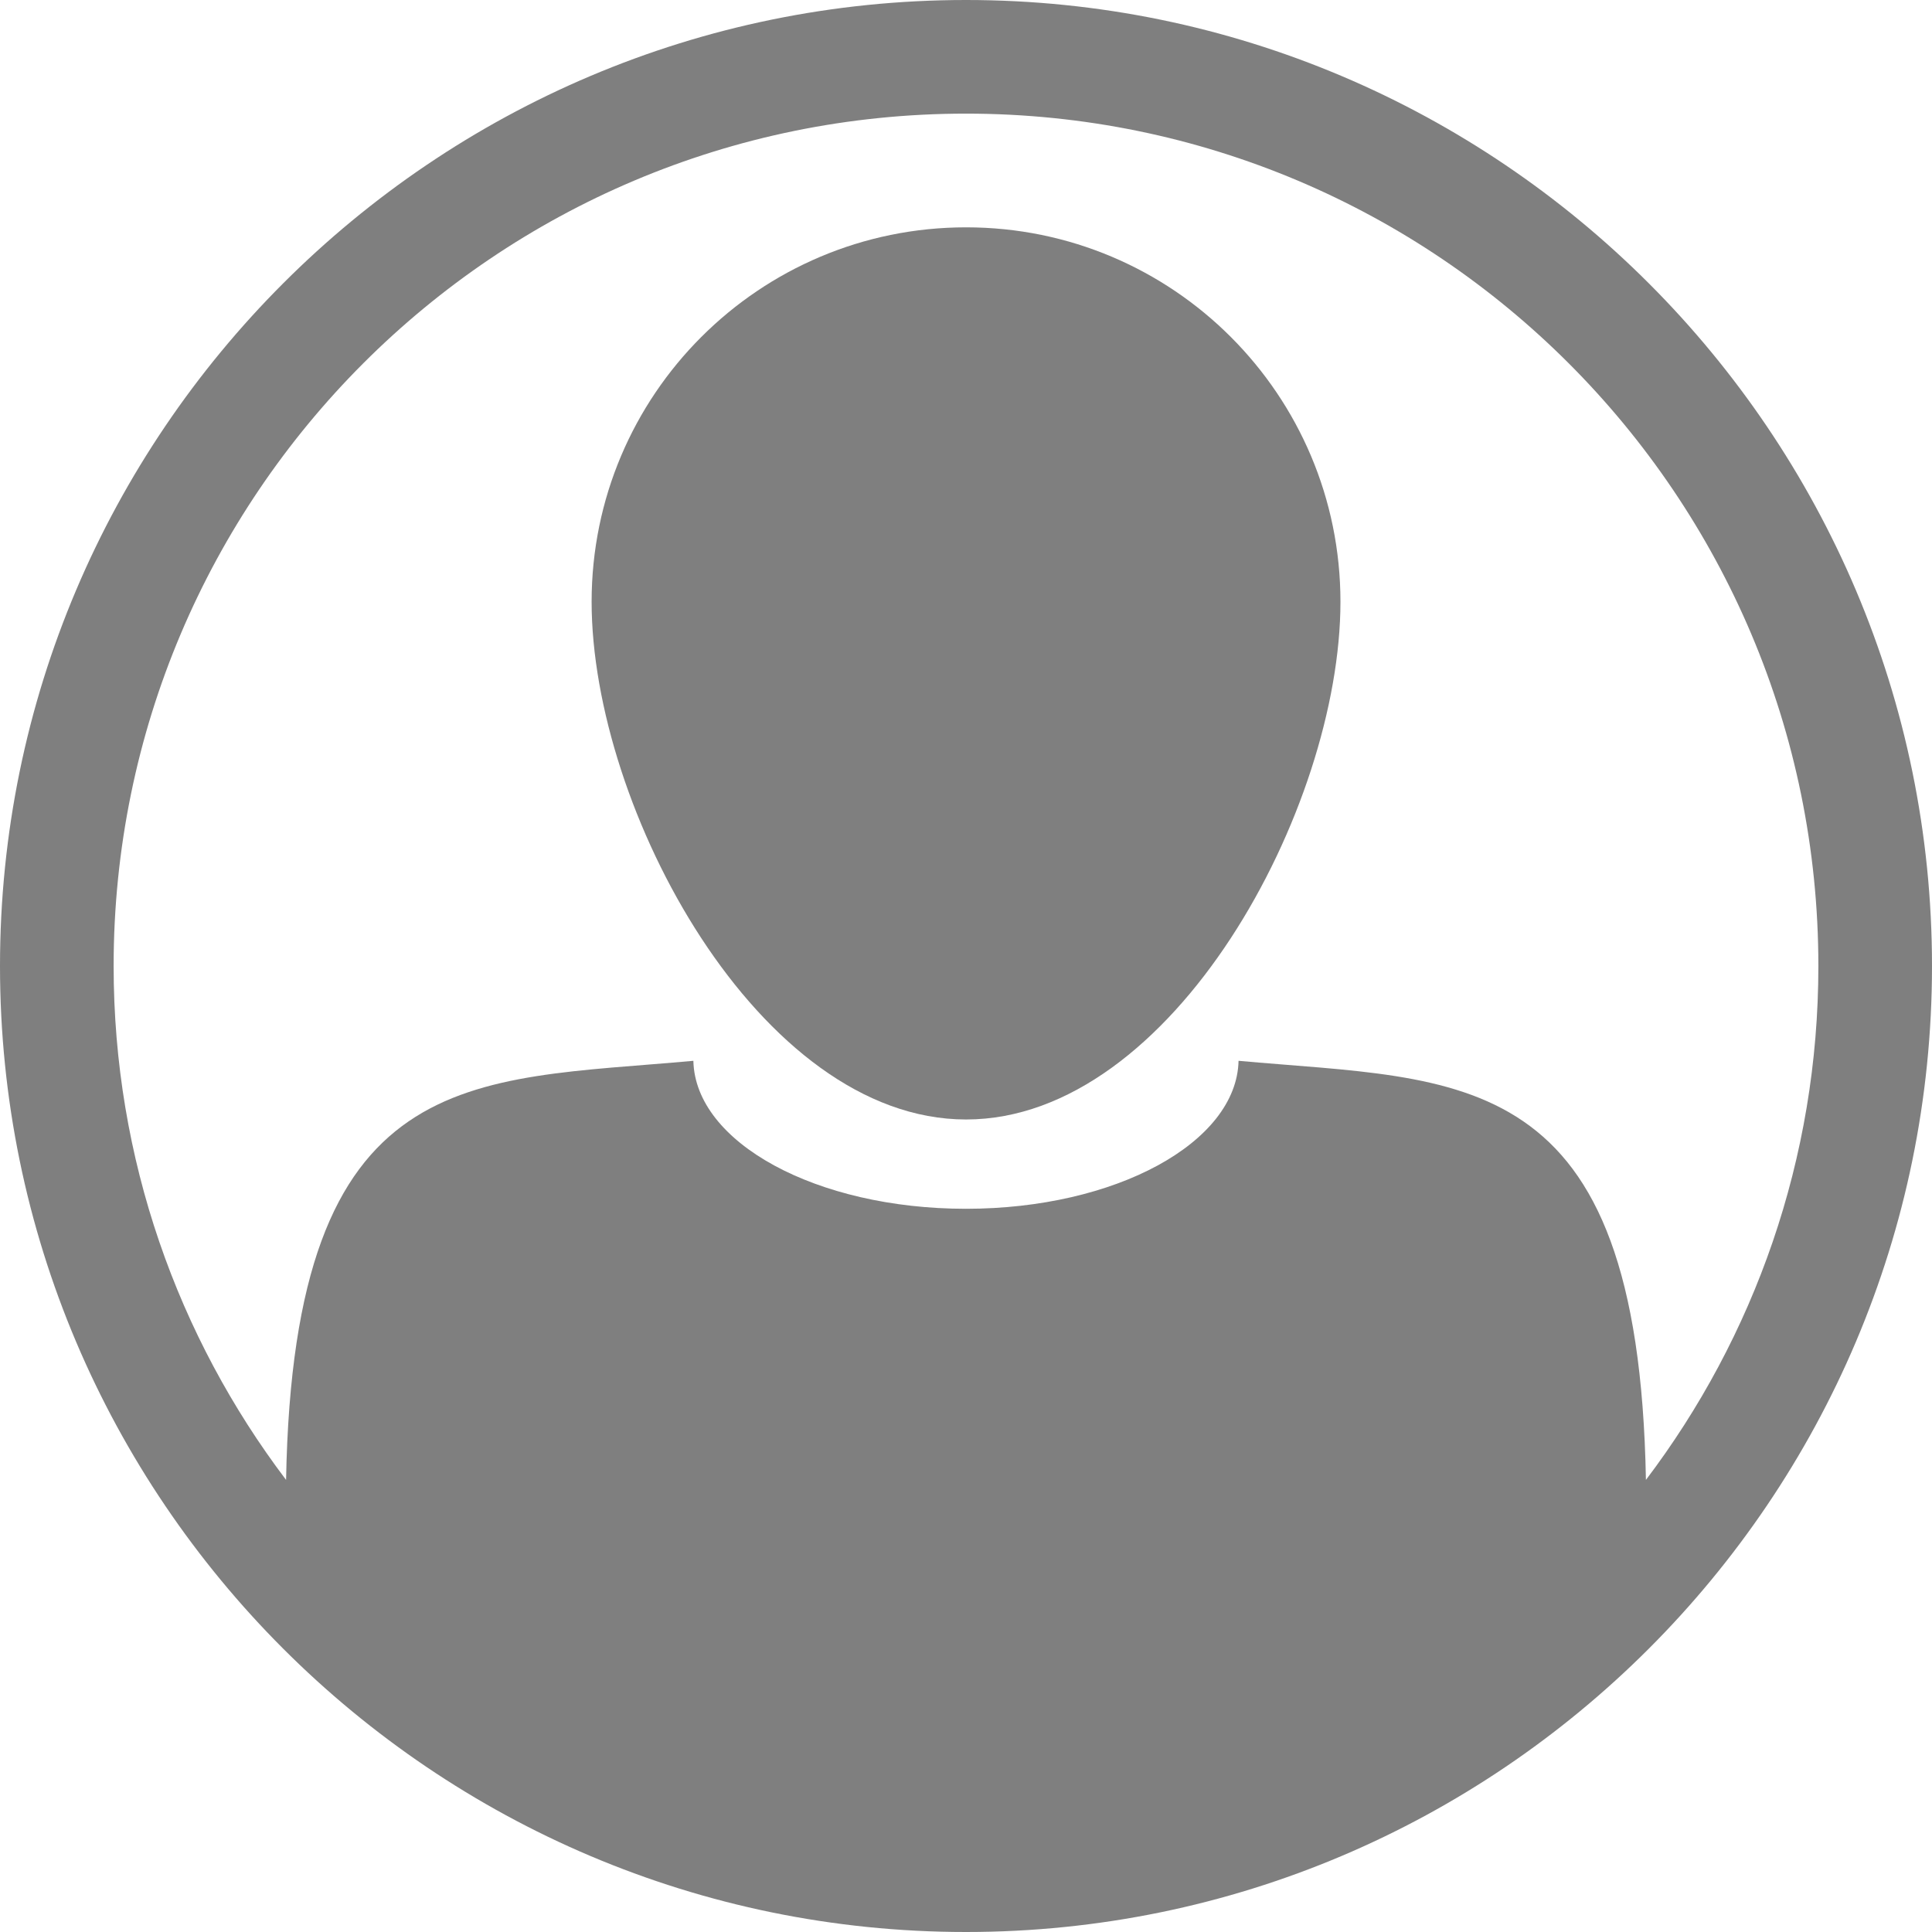 <svg width="27" height="27" viewBox="0 0 27 27" fill="none" xmlns="http://www.w3.org/2000/svg">
<path d="M13.501 3.177C10.611 3.177 8.268 5.519 8.268 8.41C8.268 11.299 10.611 15.645 13.501 15.645C16.391 15.645 18.733 11.299 18.733 8.41C18.733 5.519 16.392 3.177 13.501 3.177Z" fill="black" fill-opacity="0.5"/>
<path d="M13.5 0C6.056 0 0 6.056 0 13.5C0 20.944 6.056 27 13.5 27C20.944 27 27 20.944 27 13.5C27 6.056 20.944 0 13.5 0ZM23.002 20.682C22.897 14.841 20.434 15.11 17.309 14.825C17.283 15.969 15.589 16.893 13.499 16.893C11.411 16.893 9.715 15.969 9.69 14.825C6.564 15.111 4.103 14.842 3.998 20.682C2.486 18.685 1.588 16.198 1.588 13.5C1.588 6.922 6.921 1.588 13.5 1.588C20.079 1.588 25.412 6.922 25.412 13.5C25.412 16.198 24.514 18.685 23.002 20.682Z" fill="black" fill-opacity="0.5"/>
</svg>
